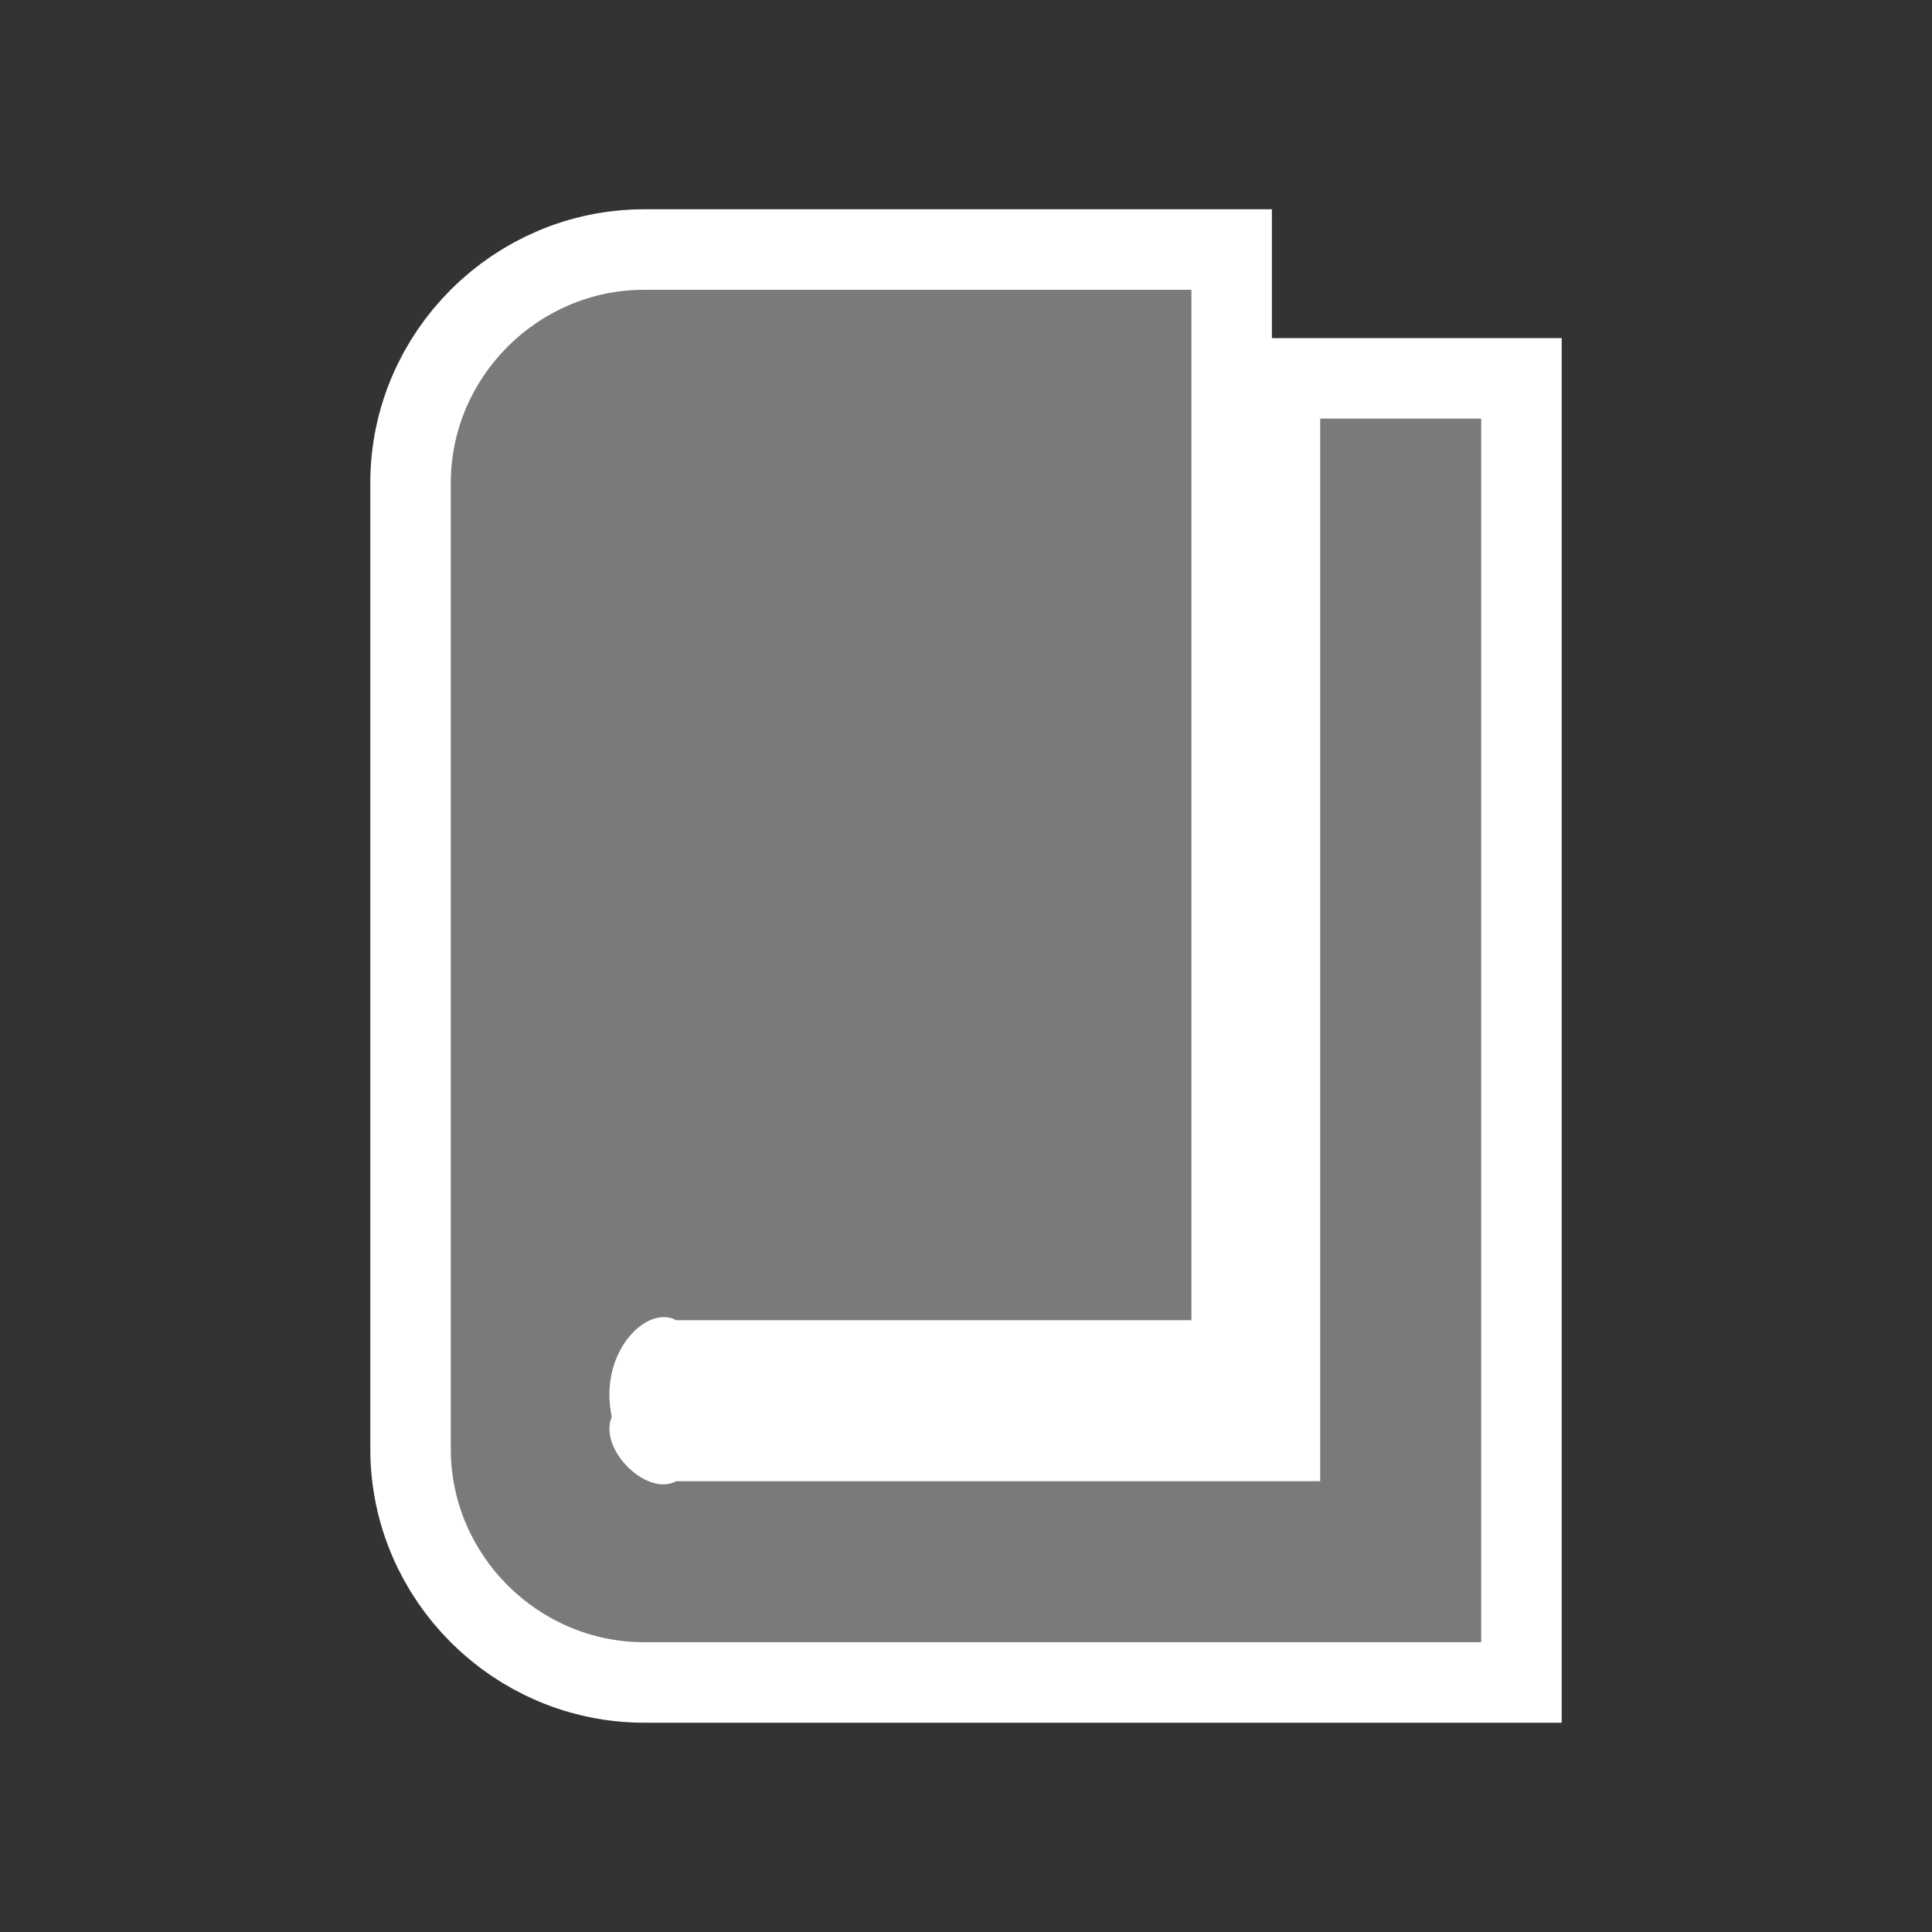 <svg width="60" height="60" viewBox="0 0 60 60" fill="none" xmlns="http://www.w3.org/2000/svg">
<rect x="0" y="0" width="60" height="60" fill="#333333" stroke="none"/>
<path fill-rule="evenodd" clip-rule="evenodd" d="M41 13V46H37H21C20.095 46.5 18.571 45 19 44C18.571 42 20.095 40.5 21 41H37V9H20C16.729 9 14 11.687 14 15V45C14 48.313 16.729 51 20 51H37H46V46V13H41Z" stroke="white" stroke-width="5"/>
<path fill-rule="evenodd" clip-rule="evenodd" d="M41 13V46H37H21C20.095 46.5 18.571 45 19 44C18.571 42 20.095 40.5 21 41H37V9H20C16.729 9 14 11.687 14 15V45C14 48.313 16.729 51 20 51H37H46V46V13H41Z" fill="#7A7A79"/>
</svg>
